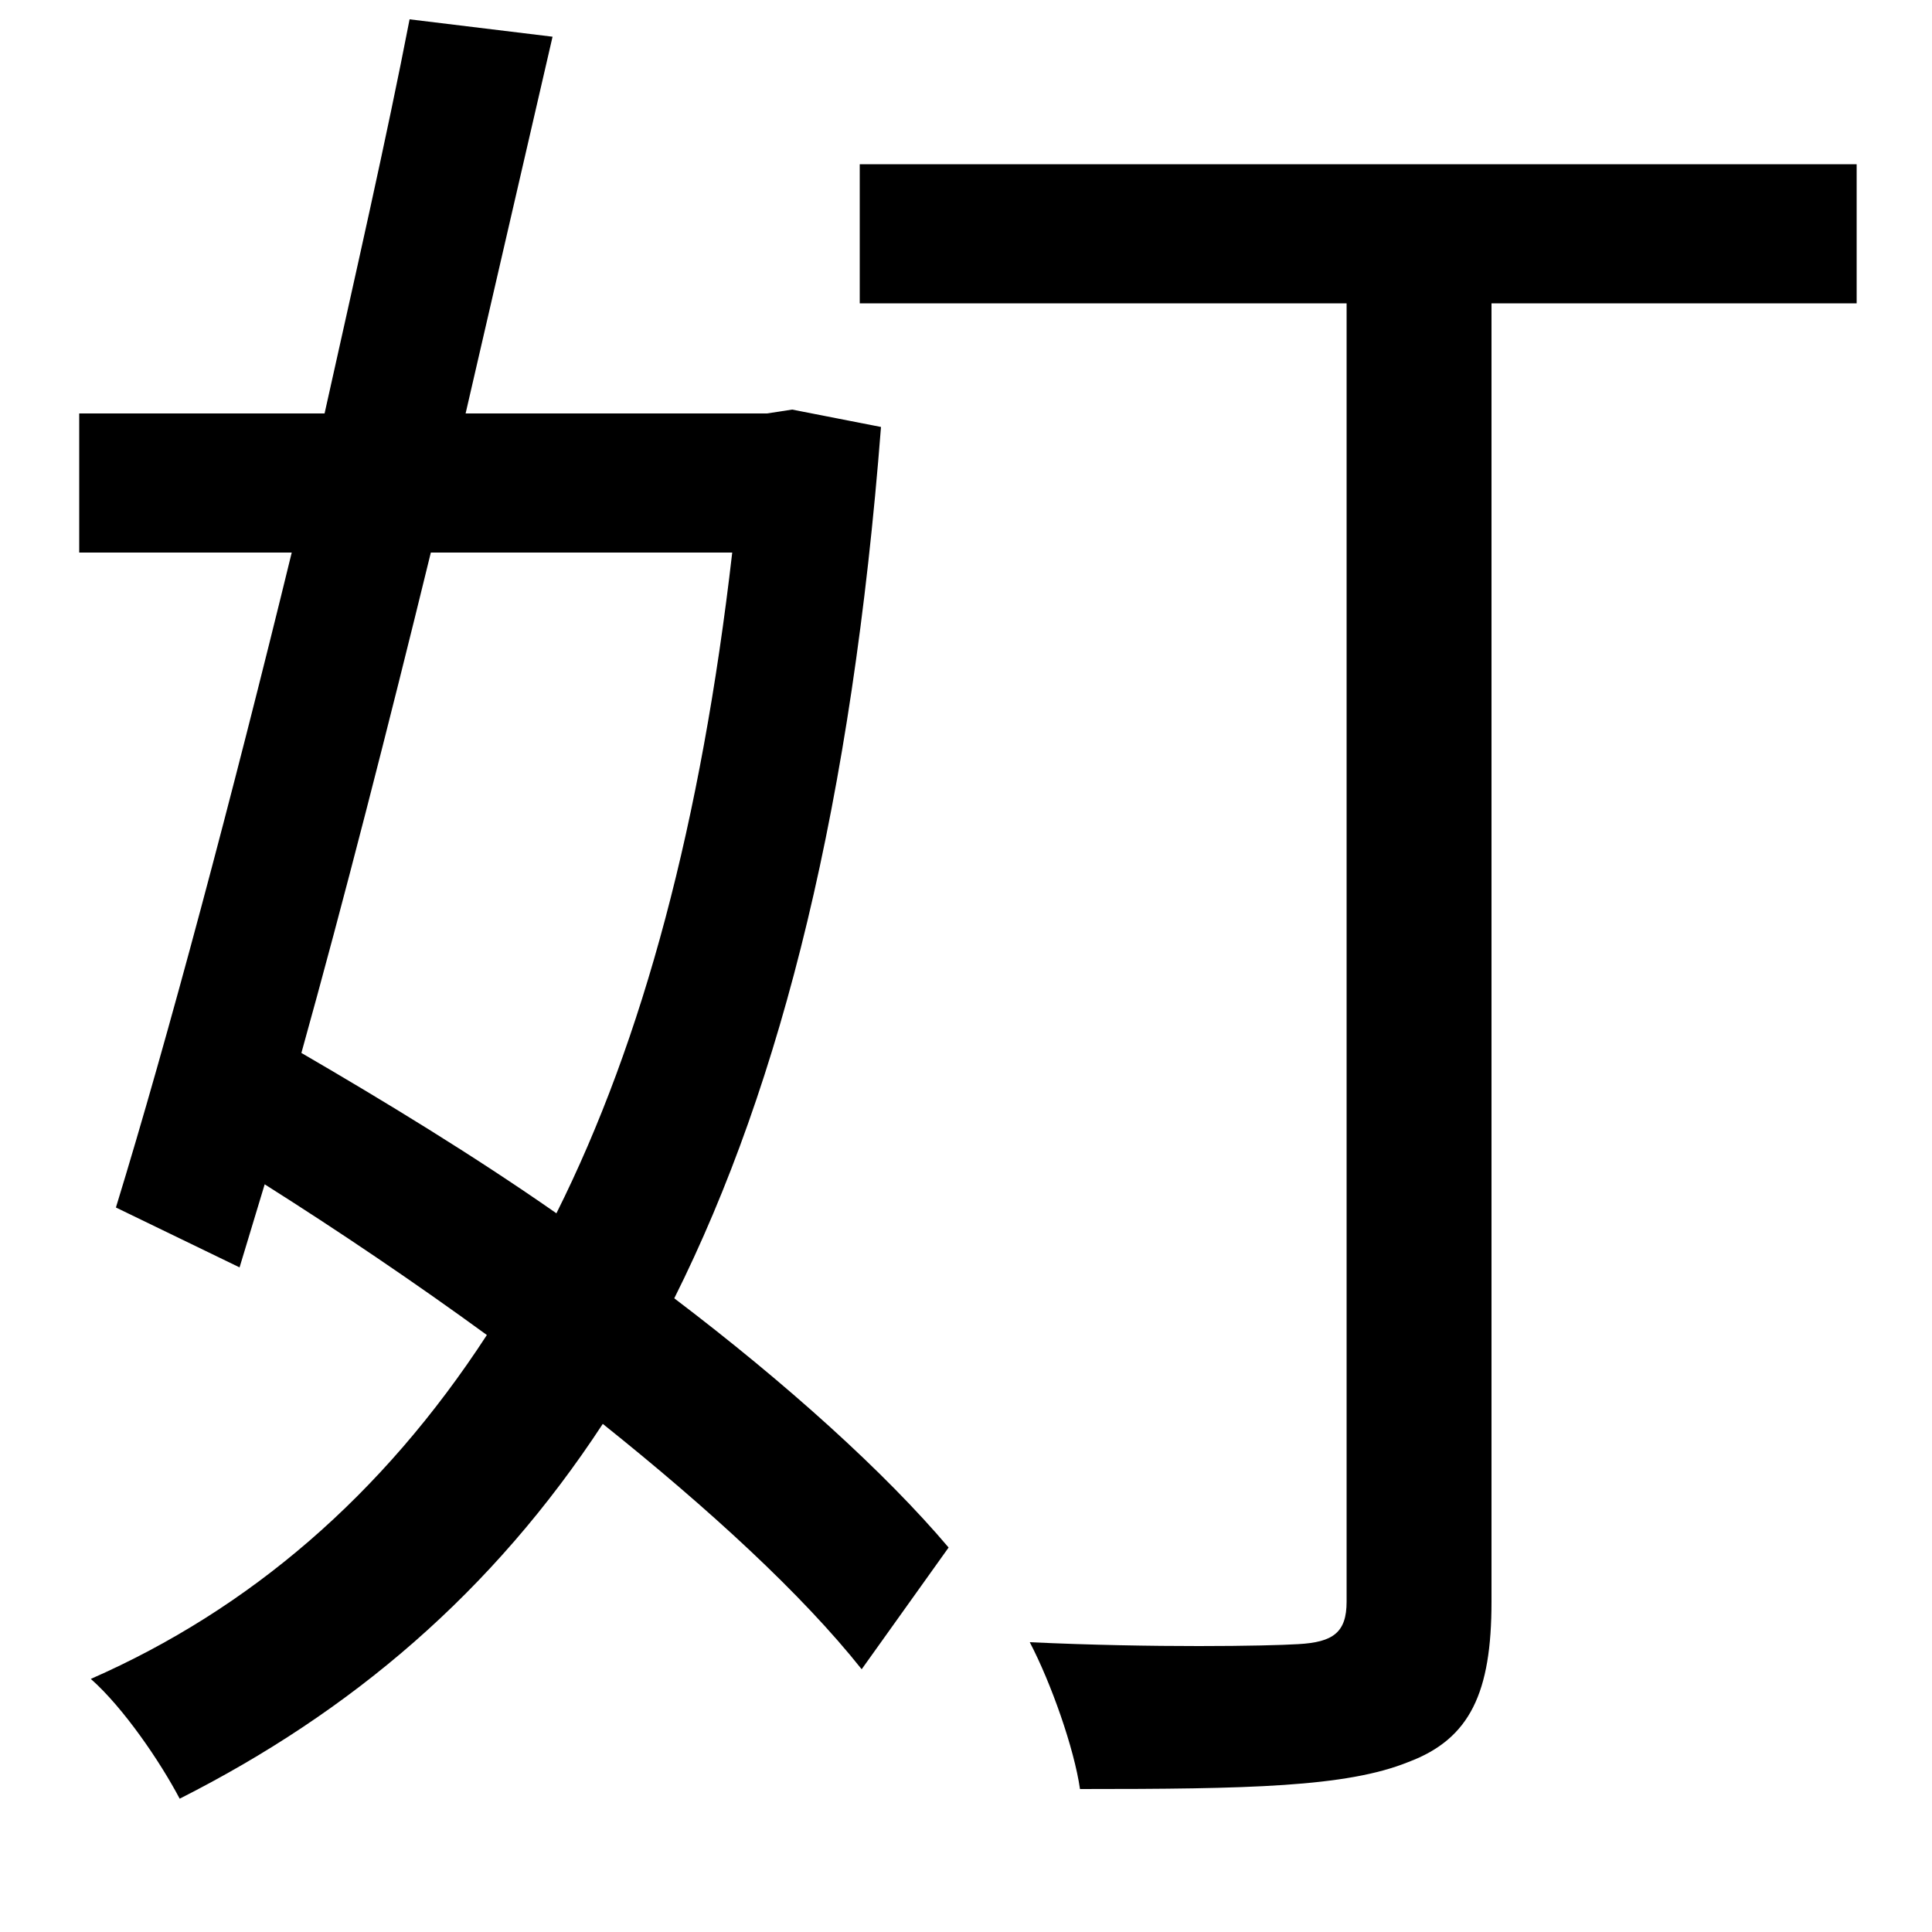<svg xmlns="http://www.w3.org/2000/svg"
    viewBox="0 0 1000 1000">
  <!--
© 2014-2021 Adobe (http://www.adobe.com/).
Noto is a trademark of Google Inc.
This Font Software is licensed under the SIL Open Font License, Version 1.1. This Font Software is distributed on an "AS IS" BASIS, WITHOUT WARRANTIES OR CONDITIONS OF ANY KIND, either express or implied. See the SIL Open Font License for the specific language, permissions and limitations governing your use of this Font Software.
http://scripts.sil.org/OFL
  -->
<path d="M212 10C200 72 184 142 168 214L41 214 41 286 151 286C120 413 87 537 60 625L124 656 137 613C175 637 215 664 252 691 198 774 129 833 47 869 64 884 83 912 93 931 182 886 255 824 312 737 367 781 415 825 446 864L491 801C458 762 407 716 349 672 405 560 441 414 456 221L410 212 397 214 241 214 286 19ZM223 286L379 286C363 425 333 538 288 628 245 598 199 570 156 545 178 466 201 376 223 286ZM445 85L445 157 697 157 697 829C697 845 690 850 672 851 656 852 597 853 533 850 544 871 556 905 559 926 646 926 697 925 729 912 761 900 772 876 772 829L772 157 961 157 961 85Z"/>
</svg>